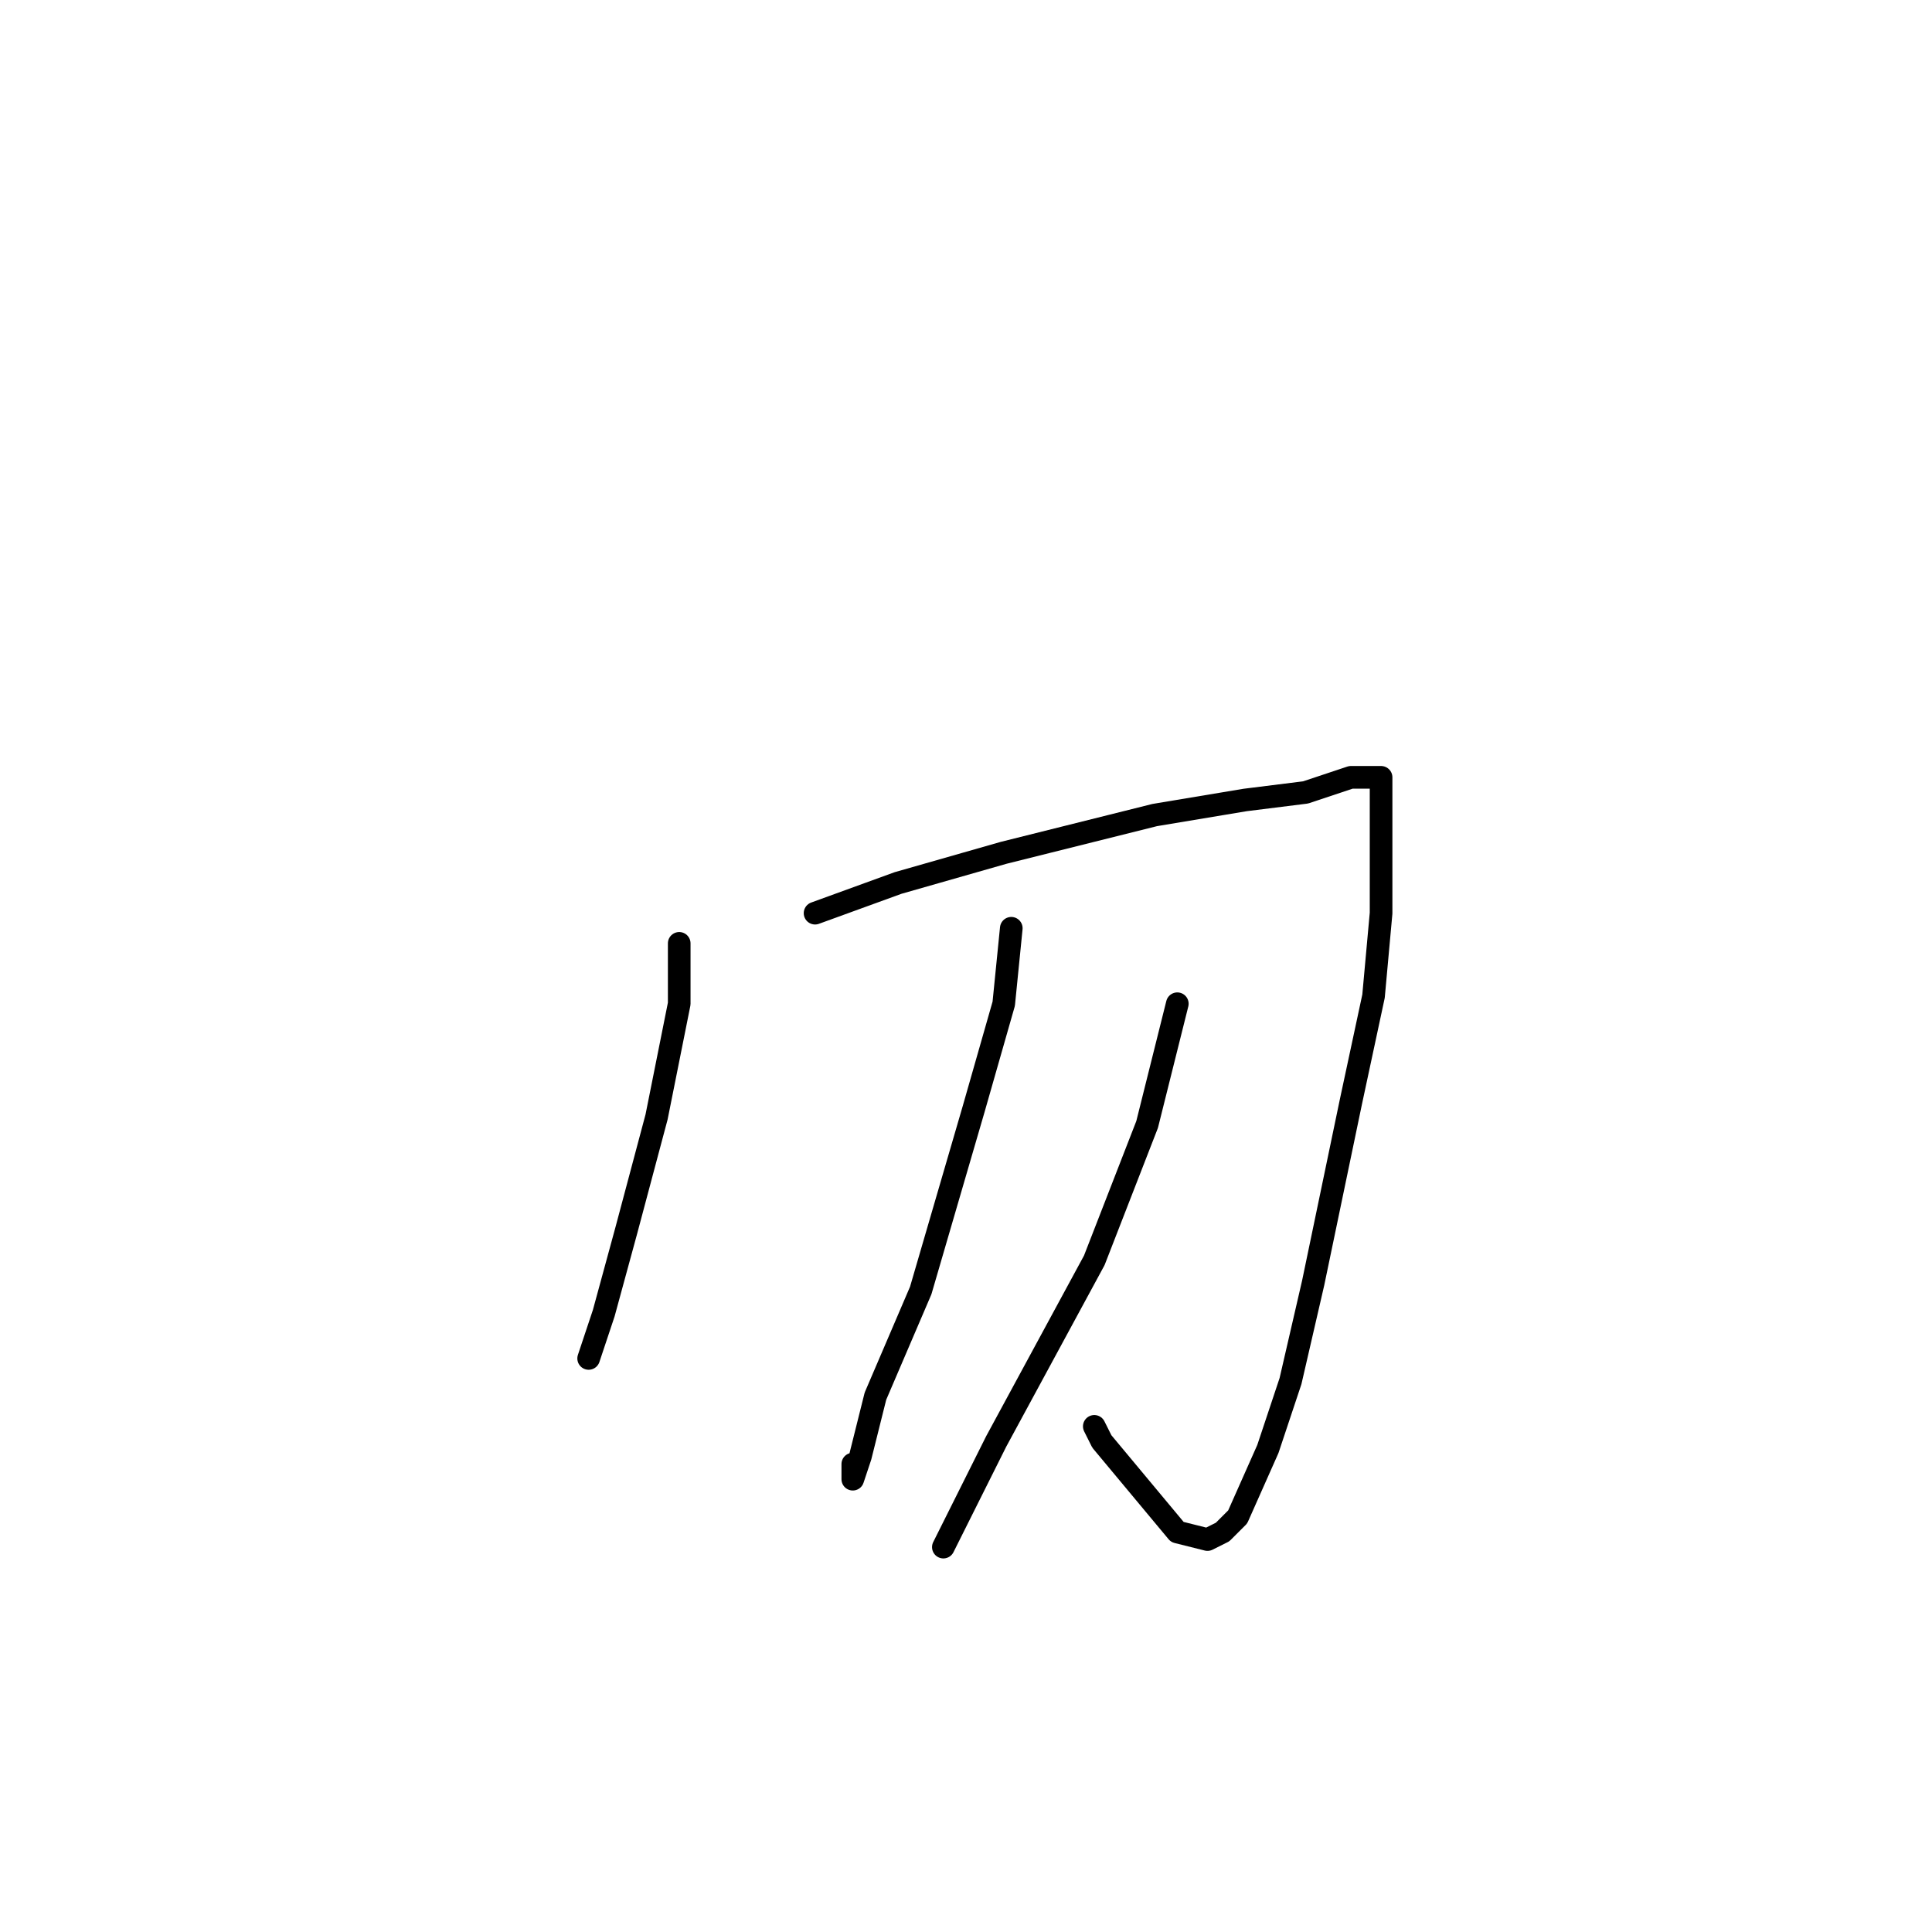 <?xml version="1.0" standalone="no"?>
    <svg width="256" height="256" xmlns="http://www.w3.org/2000/svg" version="1.1">
    <polyline stroke="black" stroke-width="3" stroke-linecap="round" fill="transparent" stroke-linejoin="round" points="90 125 90 133 87 148 83 163 80 174 78 180 78 180 " />
        <polyline stroke="black" stroke-width="3" stroke-linecap="round" fill="transparent" stroke-linejoin="round" points="108 121 119 117 133 113 153 108 165 106 173 105 179 103 182 103 183 103 183 104 183 107 183 113 183 121 182 132 179 146 174 170 171 183 168 192 164 201 162 203 160 204 156 203 151 197 146 191 145 189 145 189 " />
        <polyline stroke="black" stroke-width="3" stroke-linecap="round" fill="transparent" stroke-linejoin="round" points="134 123 133 133 129 147 122 171 116 185 114 193 113 196 113 194 113 194 " />
        <polyline stroke="black" stroke-width="3" stroke-linecap="round" fill="transparent" stroke-linejoin="round" points="156 133 152 149 145 167 132 191 129 197 125 205 125 205 " />
        </svg>
